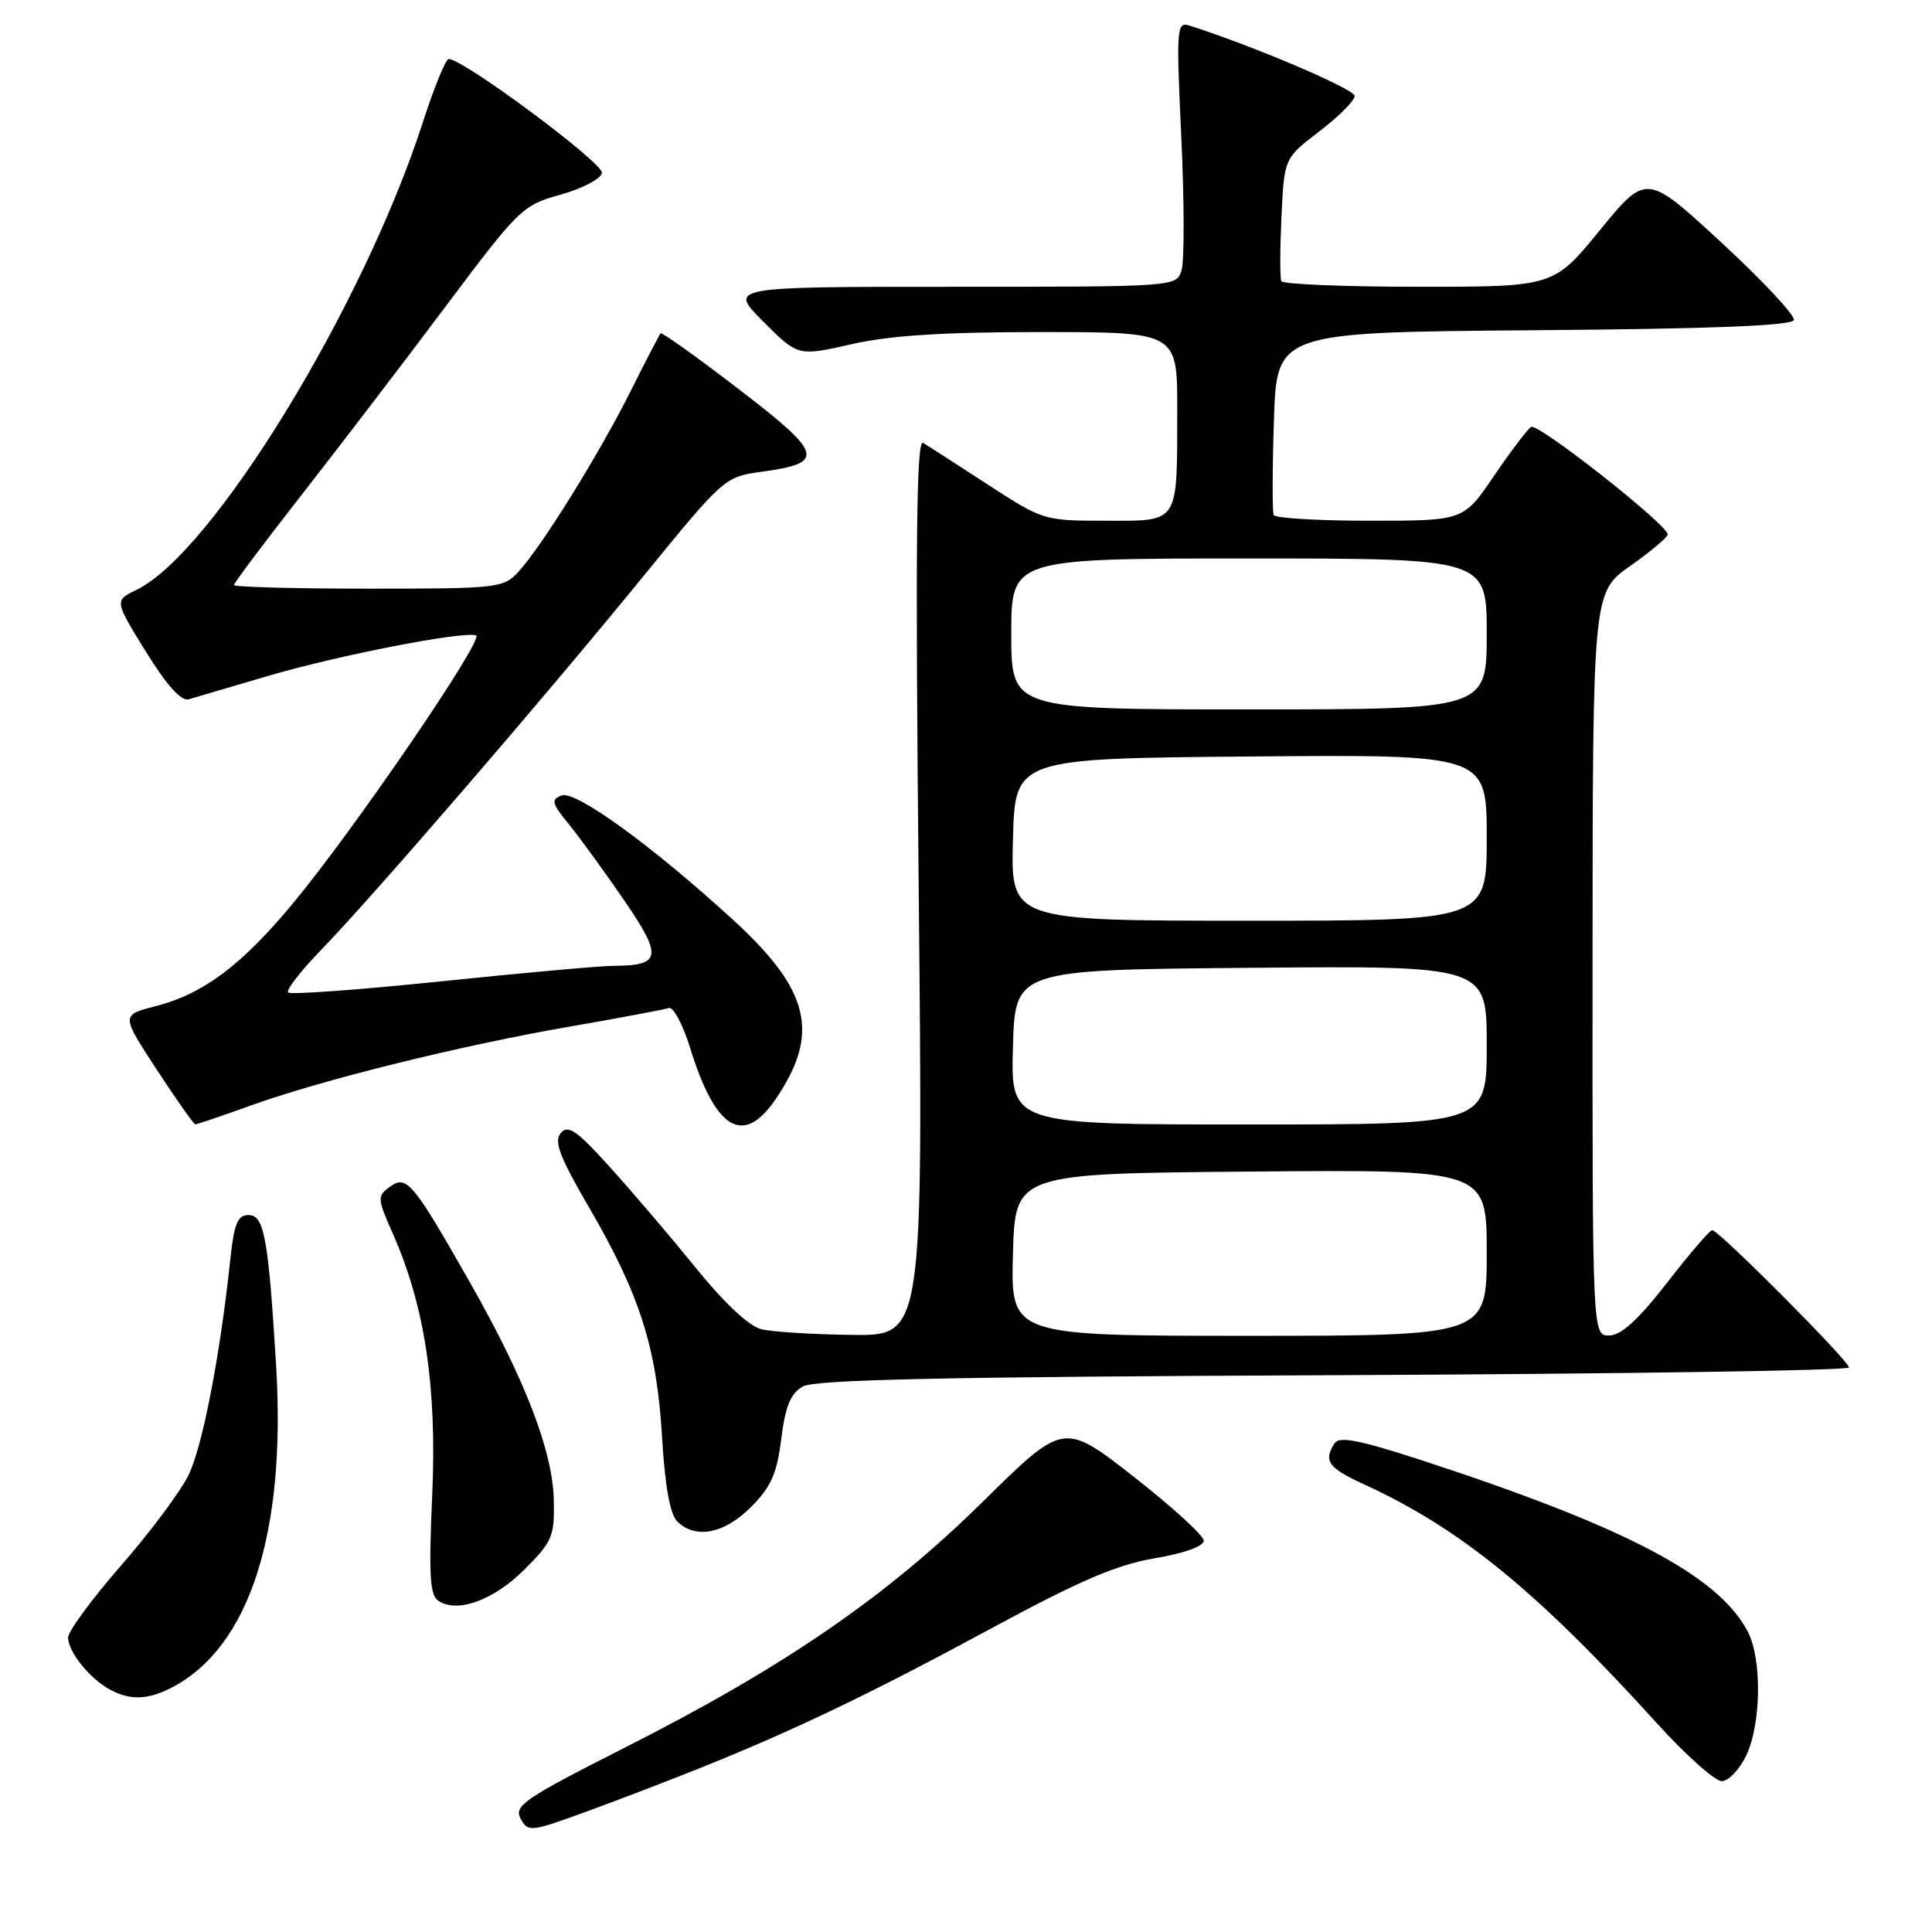 <?xml version="1.0" encoding="UTF-8" standalone="no"?>
<!DOCTYPE svg PUBLIC "-//W3C//DTD SVG 1.1//EN" "http://www.w3.org/Graphics/SVG/1.1/DTD/svg11.dtd" >
<svg xmlns="http://www.w3.org/2000/svg" xmlns:xlink="http://www.w3.org/1999/xlink" version="1.1" viewBox="0 0 256 256">
 <g >
 <path fill="currentColor"
d=" M 93.00 234.18 C 105.34 229.22 115.45 224.37 131.39 215.75 C 143.03 209.45 147.99 207.33 153.00 206.48 C 156.90 205.83 159.50 204.89 159.50 204.15 C 159.50 203.47 155.32 199.66 150.22 195.67 C 140.94 188.42 140.94 188.42 130.22 198.99 C 117.46 211.57 103.95 220.86 82.81 231.56 C 69.47 238.32 68.07 239.27 68.98 240.97 C 69.96 242.79 70.27 242.76 77.75 240.03 C 82.01 238.47 88.88 235.84 93.00 234.18 Z  M 231.39 232.60 C 233.38 228.41 233.48 219.82 231.59 216.20 C 227.69 208.74 215.35 202.28 188.06 193.39 C 180.05 190.79 177.44 190.29 176.83 191.25 C 175.33 193.60 176.00 194.51 180.82 196.72 C 193.51 202.55 203.67 210.83 219.50 228.29 C 223.35 232.54 227.24 236.01 228.14 236.01 C 229.04 236.00 230.50 234.47 231.39 232.60 Z  M 22.80 223.59 C 33.04 218.24 37.92 203.16 36.59 181.00 C 35.56 164.03 35.01 161.00 32.94 161.00 C 31.49 161.00 31.03 162.11 30.53 166.75 C 29.17 179.63 26.83 191.72 24.96 195.50 C 23.87 197.70 19.84 203.10 15.99 207.50 C 12.15 211.90 9.01 216.18 9.02 217.00 C 9.05 218.88 11.86 222.39 14.50 223.84 C 17.22 225.34 19.59 225.26 22.80 223.59 Z  M 69.50 207.96 C 73.20 204.26 73.49 203.57 73.38 198.72 C 73.23 192.27 69.56 182.75 62.31 170.00 C 54.71 156.63 53.88 155.64 51.67 157.25 C 49.96 158.50 49.98 158.79 52.08 163.53 C 56.30 173.09 57.91 183.80 57.27 198.15 C 56.80 208.72 56.96 211.37 58.09 212.12 C 60.61 213.79 65.42 212.04 69.50 207.96 Z  M 99.50 199.70 C 102.17 197.03 102.94 195.29 103.52 190.67 C 104.06 186.33 104.76 184.65 106.37 183.72 C 107.98 182.80 125.27 182.43 176.75 182.22 C 214.29 182.06 245.00 181.60 245.00 181.20 C 245.00 180.33 227.74 163.00 226.88 163.00 C 226.56 163.00 223.87 166.13 220.90 169.96 C 217.11 174.84 214.83 176.93 213.25 176.96 C 211.00 177.00 211.00 177.00 211.02 127.75 C 211.04 78.50 211.04 78.50 216.00 75.00 C 218.73 73.08 220.97 71.19 220.98 70.82 C 221.02 69.57 203.79 56.01 202.88 56.57 C 202.39 56.88 200.18 59.80 197.96 63.06 C 193.93 69.00 193.93 69.00 181.52 69.00 C 174.70 69.00 168.96 68.66 168.77 68.25 C 168.58 67.84 168.59 62.22 168.80 55.76 C 169.17 44.03 169.17 44.03 203.25 43.76 C 226.65 43.58 237.45 43.16 237.70 42.41 C 237.89 41.82 233.58 37.20 228.11 32.15 C 218.16 22.97 218.16 22.97 212.01 30.48 C 205.87 38.00 205.87 38.00 187.99 38.00 C 178.16 38.00 169.96 37.66 169.78 37.25 C 169.59 36.84 169.60 33.01 169.80 28.74 C 170.16 20.97 170.16 20.97 174.83 17.40 C 177.40 15.44 179.50 13.33 179.50 12.72 C 179.50 11.81 166.33 6.19 157.66 3.40 C 155.90 2.84 155.85 3.53 156.53 18.22 C 156.93 26.70 156.94 34.62 156.56 35.82 C 155.87 38.00 155.82 38.00 126.20 38.00 C 96.53 38.00 96.53 38.00 101.14 42.61 C 105.74 47.22 105.74 47.22 112.82 45.61 C 117.91 44.45 124.95 44.00 137.95 44.00 C 156.00 44.00 156.00 44.00 155.99 54.25 C 155.97 69.59 156.35 69.00 146.51 69.00 C 138.34 69.00 138.18 68.95 130.88 64.20 C 126.82 61.56 122.97 59.08 122.32 58.68 C 121.42 58.14 121.28 71.92 121.73 117.48 C 122.32 177.00 122.32 177.00 112.91 176.88 C 107.73 176.82 102.32 176.48 100.89 176.13 C 99.26 175.74 95.97 172.66 92.20 168.00 C 88.86 163.88 83.72 157.85 80.79 154.62 C 76.41 149.77 75.26 148.98 74.30 150.14 C 73.38 151.25 74.15 153.29 78.04 159.97 C 84.78 171.54 87.02 178.56 87.72 190.33 C 88.10 196.82 88.78 200.64 89.72 201.58 C 92.13 203.98 95.95 203.25 99.50 199.70 Z  M 33.19 146.50 C 42.67 143.08 61.06 138.53 75.50 136.03 C 82.10 134.88 87.99 133.78 88.60 133.57 C 89.20 133.35 90.48 135.73 91.44 138.84 C 94.81 149.74 98.49 151.94 102.78 145.64 C 108.69 136.96 107.34 131.24 97.21 121.95 C 86.43 112.08 76.25 104.69 74.41 105.40 C 72.98 105.95 73.11 106.45 75.41 109.26 C 76.86 111.04 80.15 115.57 82.72 119.32 C 87.83 126.79 87.64 127.95 81.26 127.98 C 79.48 127.99 69.18 128.92 58.38 130.04 C 47.58 131.16 38.49 131.82 38.18 131.51 C 37.87 131.20 39.89 128.60 42.68 125.73 C 49.58 118.60 72.22 92.35 85.26 76.34 C 95.92 63.28 96.02 63.18 100.94 62.51 C 109.43 61.34 109.11 60.18 97.91 51.58 C 92.36 47.32 87.70 43.99 87.53 44.17 C 87.37 44.35 85.59 47.78 83.58 51.79 C 79.45 60.06 71.79 72.39 68.71 75.75 C 66.72 77.92 66.03 78.00 48.83 78.00 C 39.02 78.00 31.00 77.78 31.00 77.52 C 31.00 77.26 34.97 71.97 39.81 65.77 C 44.66 59.57 53.23 48.37 58.85 40.87 C 68.78 27.62 69.21 27.20 74.28 25.79 C 77.15 24.99 79.62 23.70 79.76 22.92 C 80.00 21.62 61.19 7.66 59.44 7.83 C 59.04 7.87 57.50 11.64 56.03 16.20 C 48.14 40.65 28.15 73.29 18.09 78.16 C 15.15 79.58 15.15 79.58 19.32 86.34 C 22.09 90.81 24.01 92.94 25.00 92.66 C 25.82 92.42 30.55 91.03 35.50 89.57 C 44.68 86.86 61.34 83.61 63.08 84.19 C 64.26 84.59 46.75 110.19 38.71 119.83 C 31.93 127.97 26.90 131.72 20.59 133.33 C 16.04 134.50 16.04 134.50 20.77 141.73 C 23.37 145.71 25.67 148.97 25.88 148.98 C 26.09 148.99 29.38 147.87 33.19 146.50 Z  M 134.22 166.25 C 134.50 155.50 134.50 155.50 165.75 155.24 C 197.00 154.97 197.00 154.97 197.00 165.99 C 197.00 177.00 197.00 177.00 165.47 177.00 C 133.93 177.00 133.93 177.00 134.22 166.25 Z  M 134.22 138.75 C 134.50 128.50 134.50 128.50 165.75 128.24 C 197.00 127.97 197.00 127.97 197.00 138.49 C 197.00 149.00 197.00 149.00 165.47 149.00 C 133.93 149.00 133.93 149.00 134.22 138.75 Z  M 134.22 111.25 C 134.50 100.50 134.50 100.50 165.75 100.24 C 197.00 99.97 197.00 99.97 197.00 110.99 C 197.00 122.00 197.00 122.00 165.47 122.00 C 133.93 122.00 133.93 122.00 134.22 111.25 Z  M 134.00 84.00 C 134.00 74.00 134.00 74.00 165.50 74.00 C 197.00 74.00 197.00 74.00 197.00 84.00 C 197.00 94.00 197.00 94.00 165.50 94.00 C 134.00 94.00 134.00 94.00 134.00 84.00 Z "/>
</g>
</svg>